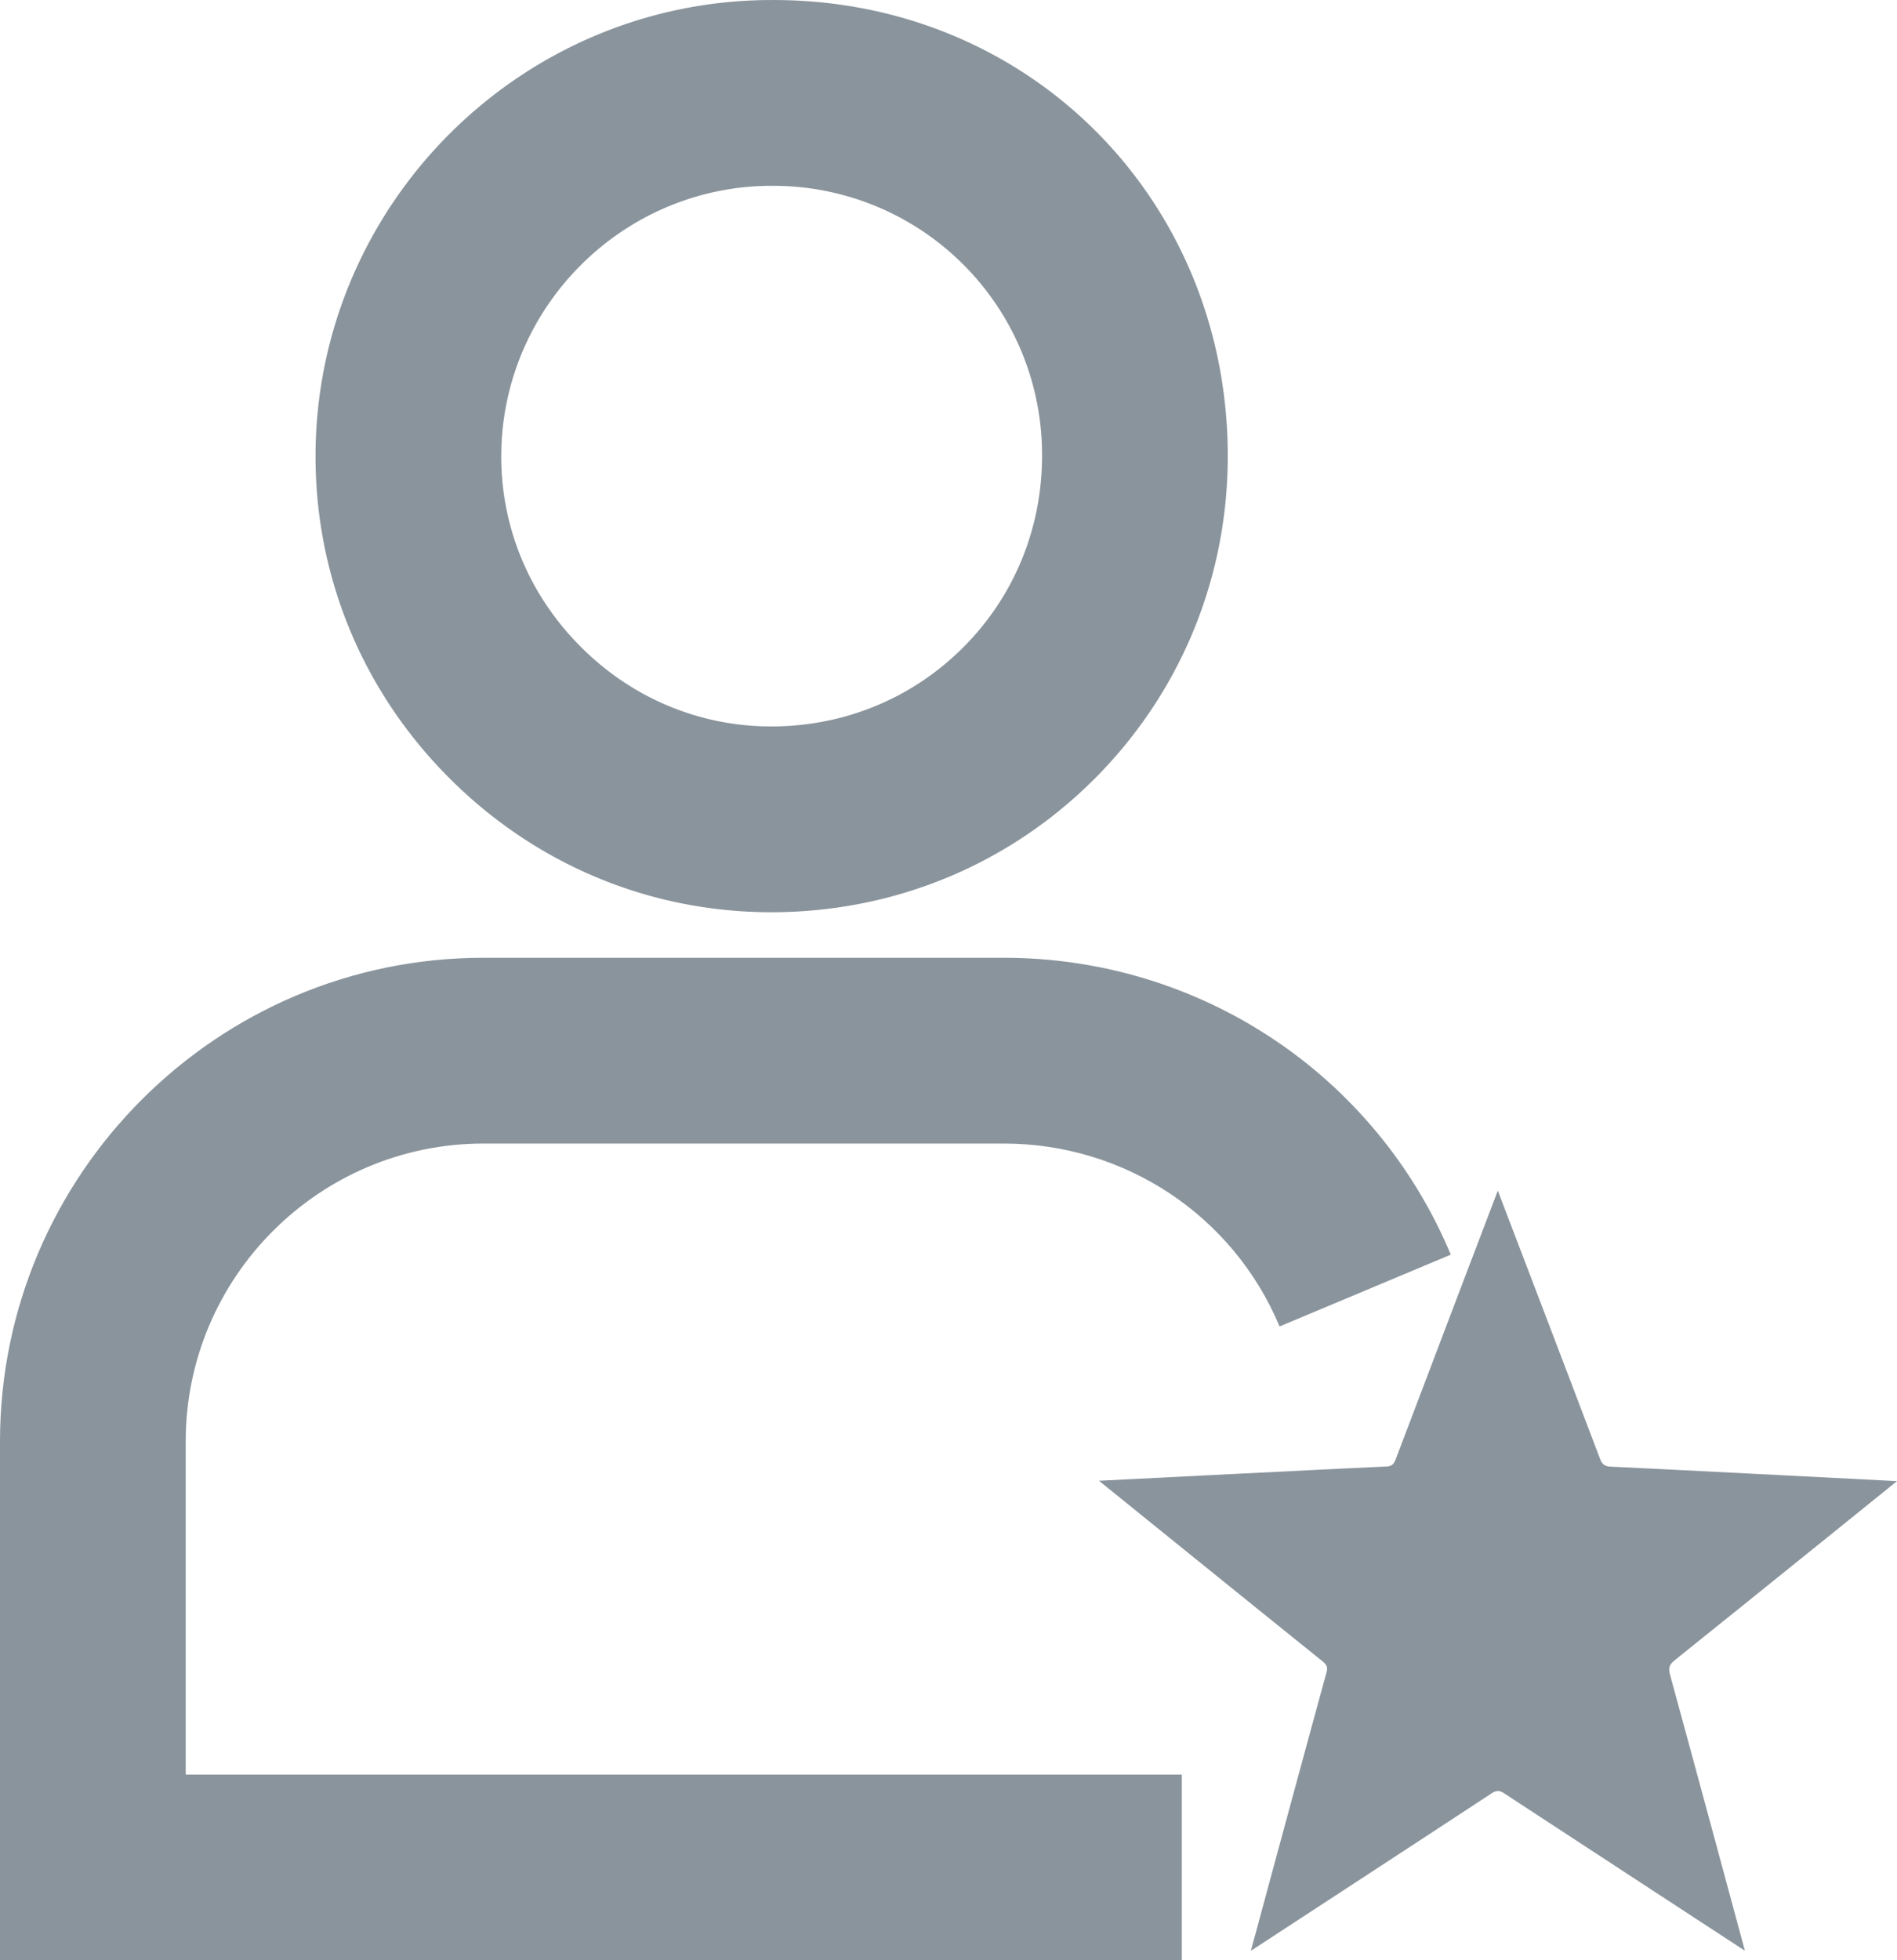 <svg xmlns="http://www.w3.org/2000/svg" width="75.889" height="78.393" viewBox="1346 1151.339 75.889 78.393"><g data-name="Multiple Layers (3)"><g data-name="Group 28"><g data-name="Group 27"><path d="M1396.041 1229.35s2.363-8.738 3.032-11.156c.055-.212-.023-.305-.164-.42-2.916-2.344-8.945-7.221-8.945-7.221s11.155-.565 11.486-.569c.212 0 .308-.089.383-.286 1.096-2.9 4.086-10.746 4.086-10.746s2.782 7.27 4.097 10.743c.082.211.193.282.409.293 2.452.115 11.464.58 11.464.58s-6.015 4.855-8.897 7.165c-.204.164-.257.301-.186.565.992 3.618 2.998 11.048 2.998 11.048s-7.047-4.6-9.629-6.293c-.182-.123-.308-.126-.498-.004-3.094 2.032-9.636 6.3-9.636 6.3Z" fill="#8a949c" fill-rule="evenodd" data-name="Path 85"/></g></g><g data-name="Group 26"><path d="M1393.278 1229.732H1346v-20.75c0-10.666 8.678-19.343 19.343-19.343h20.81c7.845 0 14.866 4.658 17.886 11.872l-6.85 2.871c-1.86-4.442-6.192-7.314-11.036-7.314h-20.81c-6.568 0-11.914 5.342-11.914 11.913v13.321h39.849v7.43Z" fill="#8a949c" fill-rule="evenodd" data-name="Path 84"/></g><g data-name="Group 25"><path d="M1376.855 1187.818c-4.848 0-9.425-1.902-12.88-5.364-3.458-3.458-5.356-8.031-5.352-12.879.01-10.022 8.172-18.206 18.198-18.235 10.29-.06 18.225 7.916 18.295 18.102.034 4.914-1.846 9.532-5.29 13.001-3.443 3.466-8.05 5.375-12.968 5.375h-.003Zm-.011-29.049c-5.944.019-10.784 4.87-10.792 10.814-.003 2.86 1.126 5.568 3.18 7.619 2.05 2.058 4.759 3.187 7.623 3.187h.003c2.924 0 5.658-1.13 7.697-3.184 2.04-2.05 3.15-4.792 3.132-7.715a10.751 10.751 0 0 0-10.843-10.72Z" fill="#8a949c" fill-rule="evenodd" data-name="Path 83"/></g></g></svg>